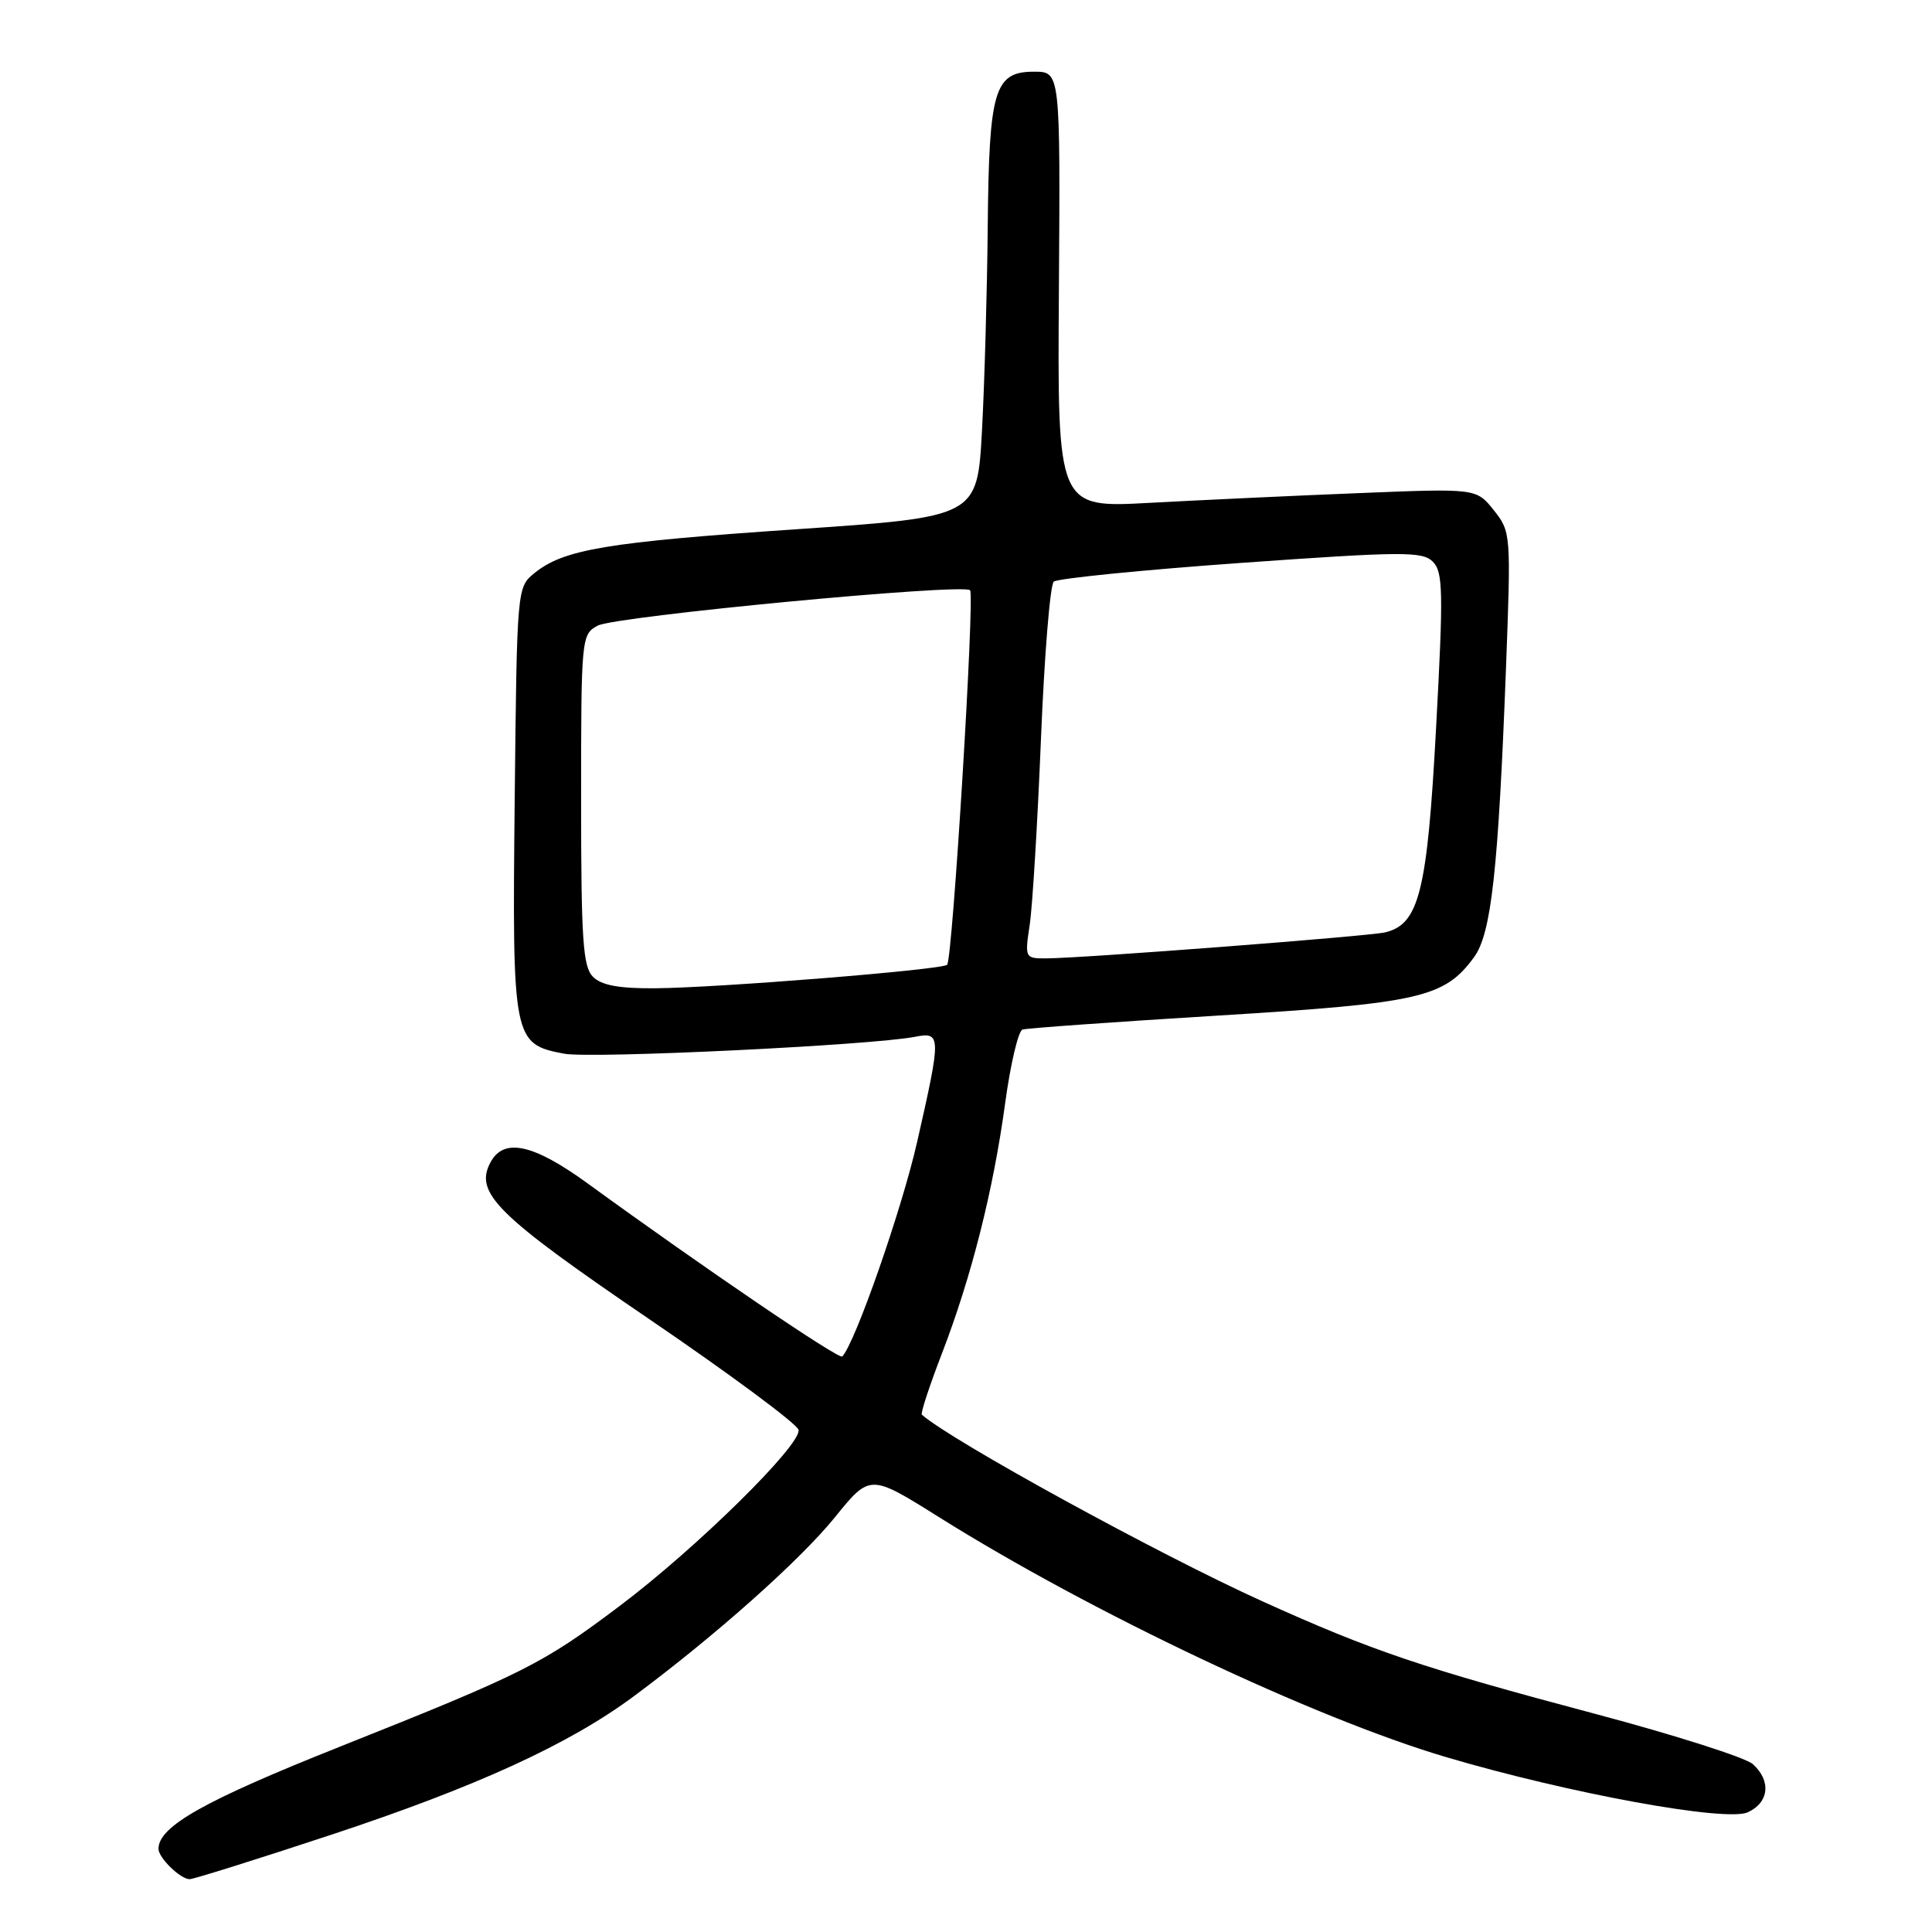 <?xml version="1.0" encoding="UTF-8" standalone="no"?>
<!DOCTYPE svg PUBLIC "-//W3C//DTD SVG 1.1//EN" "http://www.w3.org/Graphics/SVG/1.1/DTD/svg11.dtd" >
<svg xmlns="http://www.w3.org/2000/svg" xmlns:xlink="http://www.w3.org/1999/xlink" version="1.1" viewBox="0 0 256 256">
 <g >
 <path fill="currentColor"
d=" M 43.81 243.14 C 63.07 236.78 75.42 231.13 84.00 224.75 C 94.76 216.76 106.01 206.75 110.61 201.07 C 115.28 195.30 115.28 195.30 124.39 201.01 C 144.57 213.67 174.15 227.66 191.63 232.83 C 207.85 237.63 228.72 241.45 231.58 240.14 C 234.42 238.85 234.72 235.96 232.25 233.75 C 231.29 232.89 221.95 229.91 211.50 227.13 C 188.47 221.01 181.81 218.76 167.27 212.18 C 153.52 205.96 125.98 190.86 122.15 187.45 C 121.96 187.28 123.16 183.62 124.82 179.32 C 128.73 169.16 131.62 157.73 133.20 146.10 C 133.90 140.96 134.93 136.61 135.49 136.42 C 136.04 136.24 147.69 135.41 161.38 134.57 C 188.19 132.93 191.40 132.19 195.32 126.83 C 197.61 123.70 198.53 115.35 199.55 88.56 C 200.22 70.71 200.21 70.47 197.93 67.60 C 195.62 64.71 195.62 64.71 180.06 65.34 C 171.50 65.68 159.01 66.27 152.31 66.63 C 140.11 67.30 140.11 67.30 140.31 38.40 C 140.50 9.50 140.50 9.50 137.03 9.50 C 131.76 9.50 131.05 11.85 130.88 30.00 C 130.80 38.53 130.46 50.67 130.12 57.00 C 129.50 68.50 129.50 68.50 105.50 70.13 C 80.38 71.84 74.72 72.79 70.84 75.92 C 68.50 77.82 68.50 77.82 68.20 106.02 C 67.87 137.82 67.97 138.33 74.74 139.62 C 78.32 140.30 115.46 138.51 121.25 137.38 C 124.72 136.70 124.73 137.22 121.54 151.25 C 119.51 160.23 113.28 178.05 111.60 179.74 C 111.16 180.17 93.31 168.04 77.88 156.82 C 70.66 151.57 66.75 150.72 64.99 154.02 C 62.82 158.07 65.80 161.01 86.01 174.78 C 96.73 182.08 105.64 188.69 105.81 189.46 C 106.24 191.40 92.29 205.14 82.12 212.79 C 71.87 220.51 69.46 221.72 45.00 231.46 C 27.06 238.60 21.00 242.01 21.00 244.98 C 21.00 246.17 23.91 249.00 25.12 249.00 C 25.66 249.00 34.07 246.36 43.81 243.14 Z  M 78.57 129.43 C 77.24 128.10 77.00 124.53 77.00 105.96 C 77.00 84.45 77.04 84.05 79.20 82.90 C 81.52 81.65 127.61 77.27 128.54 78.21 C 129.18 78.85 126.22 127.11 125.50 127.84 C 124.83 128.50 95.17 130.89 86.82 130.95 C 82.03 130.99 79.70 130.56 78.57 129.43 Z  M 136.44 122.55 C 136.81 120.11 137.48 109.05 137.93 97.98 C 138.38 86.91 139.14 77.50 139.63 77.07 C 140.11 76.65 151.26 75.53 164.41 74.59 C 185.92 73.06 188.47 73.05 189.86 74.43 C 191.21 75.79 191.27 78.37 190.29 96.42 C 189.12 118.18 188.04 122.49 183.51 123.55 C 181.32 124.06 143.27 126.98 138.64 126.99 C 135.81 127.00 135.78 126.94 136.44 122.55 Z "/>
</g>
</svg>